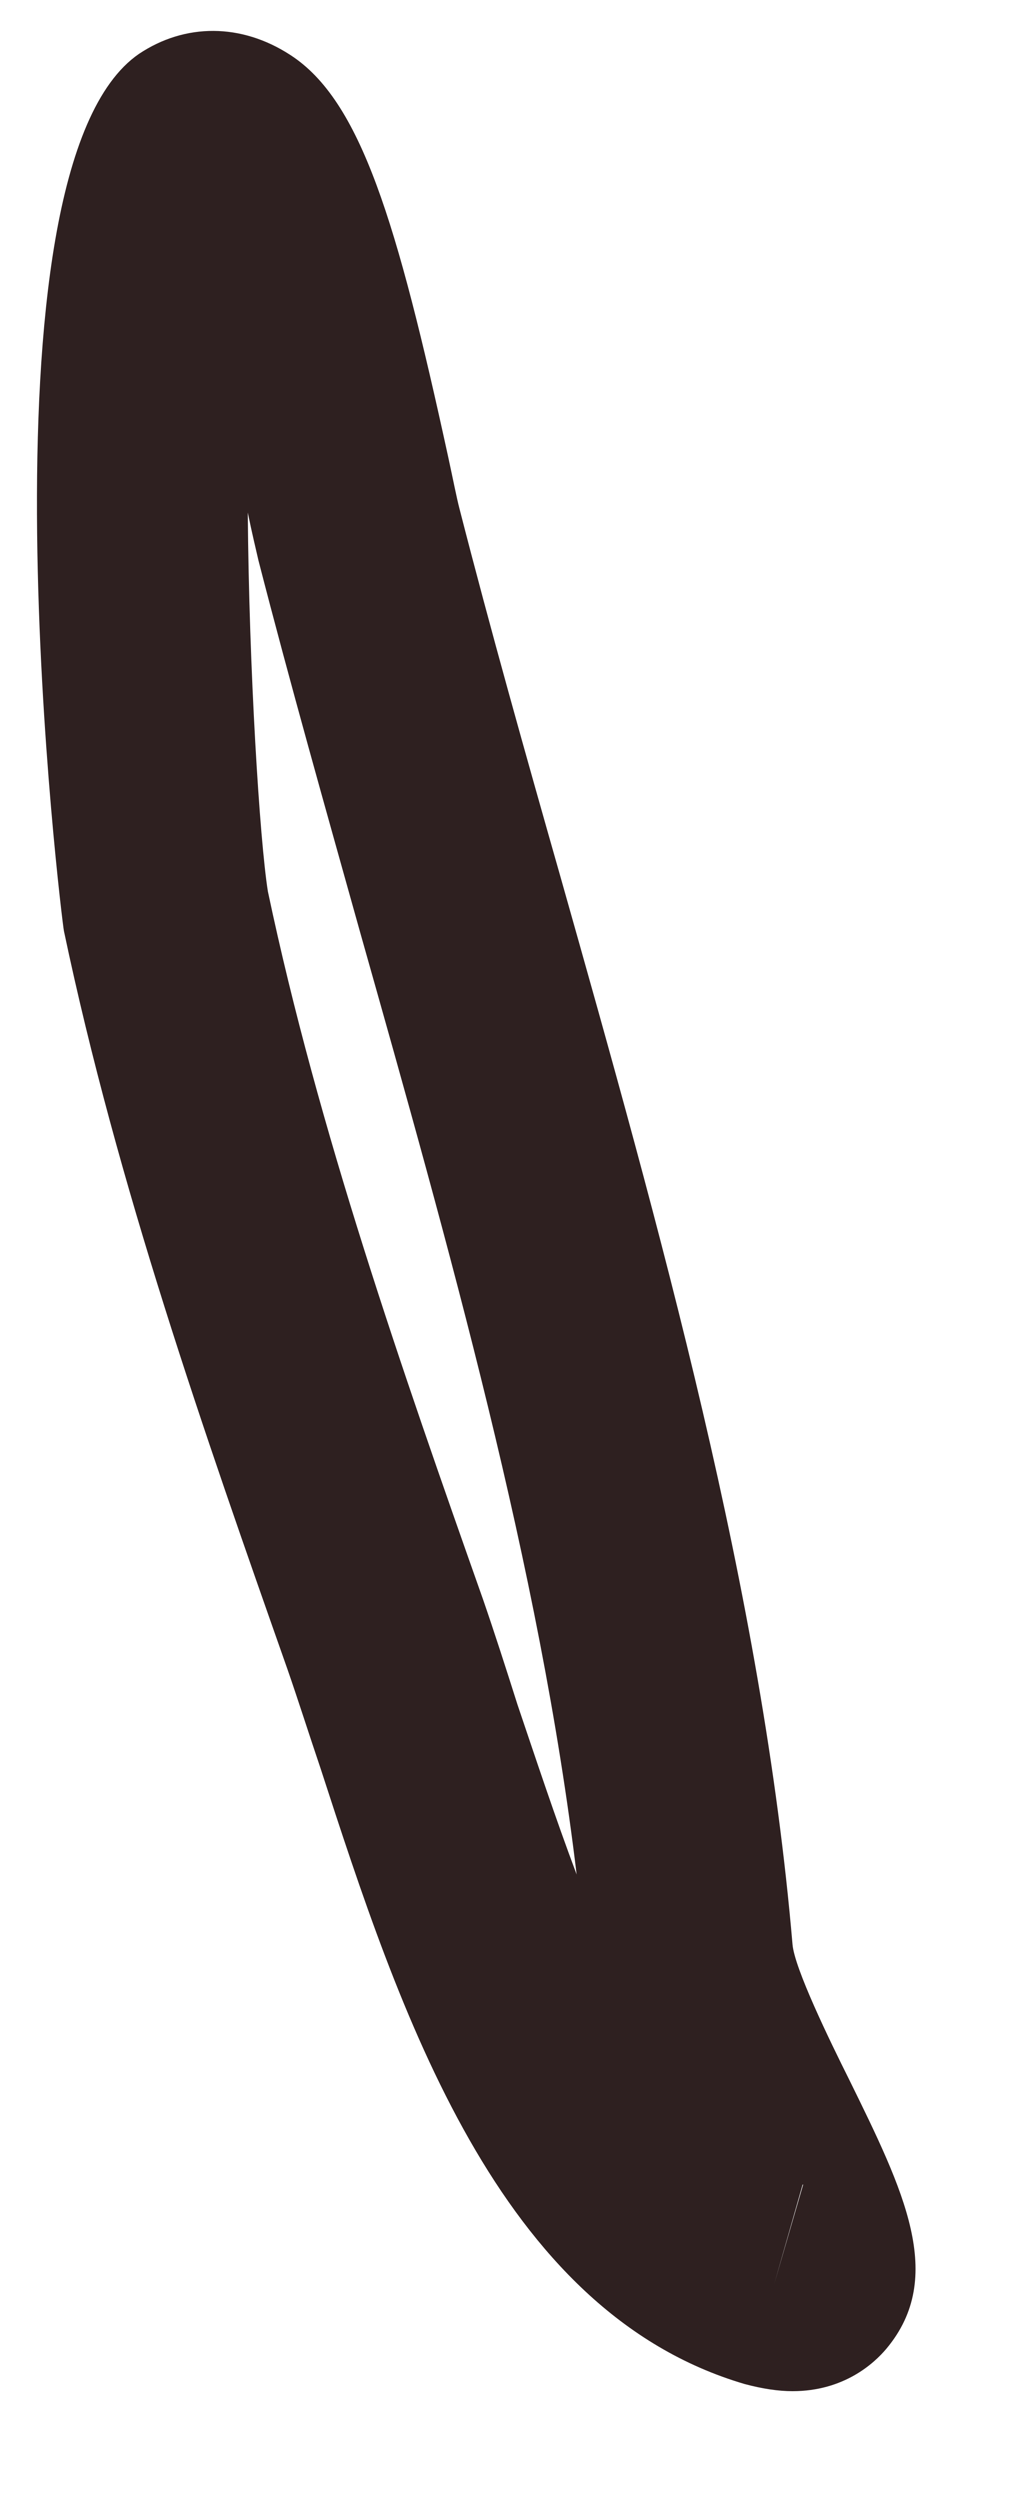 <svg width="9" height="22" viewBox="0 0 9 22" fill="none" xmlns="http://www.w3.org/2000/svg">
<path d="M2.182 4.51C2.193 5.901 2.287 7.391 2.359 7.844C2.802 9.943 3.537 12.047 4.255 14.078C4.354 14.365 4.453 14.672 4.557 15C4.714 15.463 4.886 15.984 5.078 16.495C4.755 13.802 3.953 10.969 3.177 8.224C2.865 7.109 2.552 6.005 2.276 4.932C2.255 4.839 2.219 4.693 2.182 4.51ZM7.068 19.224L6.818 20.099L7.073 19.224C7.073 19.224 7.073 19.224 7.068 19.224ZM6.979 21.042C6.854 21.042 6.714 21.021 6.557 20.979C4.38 20.338 3.516 17.693 2.823 15.562C2.719 15.255 2.625 14.958 2.531 14.688C1.797 12.604 1.037 10.443 0.563 8.193C0.547 8.13 -0.271 1.5 1.224 0.474C1.63 0.203 2.125 0.203 2.557 0.484C3.177 0.885 3.495 1.948 3.948 4.026C3.99 4.219 4.021 4.38 4.047 4.479C4.318 5.536 4.625 6.625 4.938 7.724C5.813 10.818 6.714 14.016 6.979 17.109C6.995 17.318 7.307 17.958 7.479 18.302C7.958 19.276 8.333 20.036 7.807 20.667C7.698 20.797 7.432 21.042 6.979 21.042Z" fill="#2E2020"/>
</svg>
